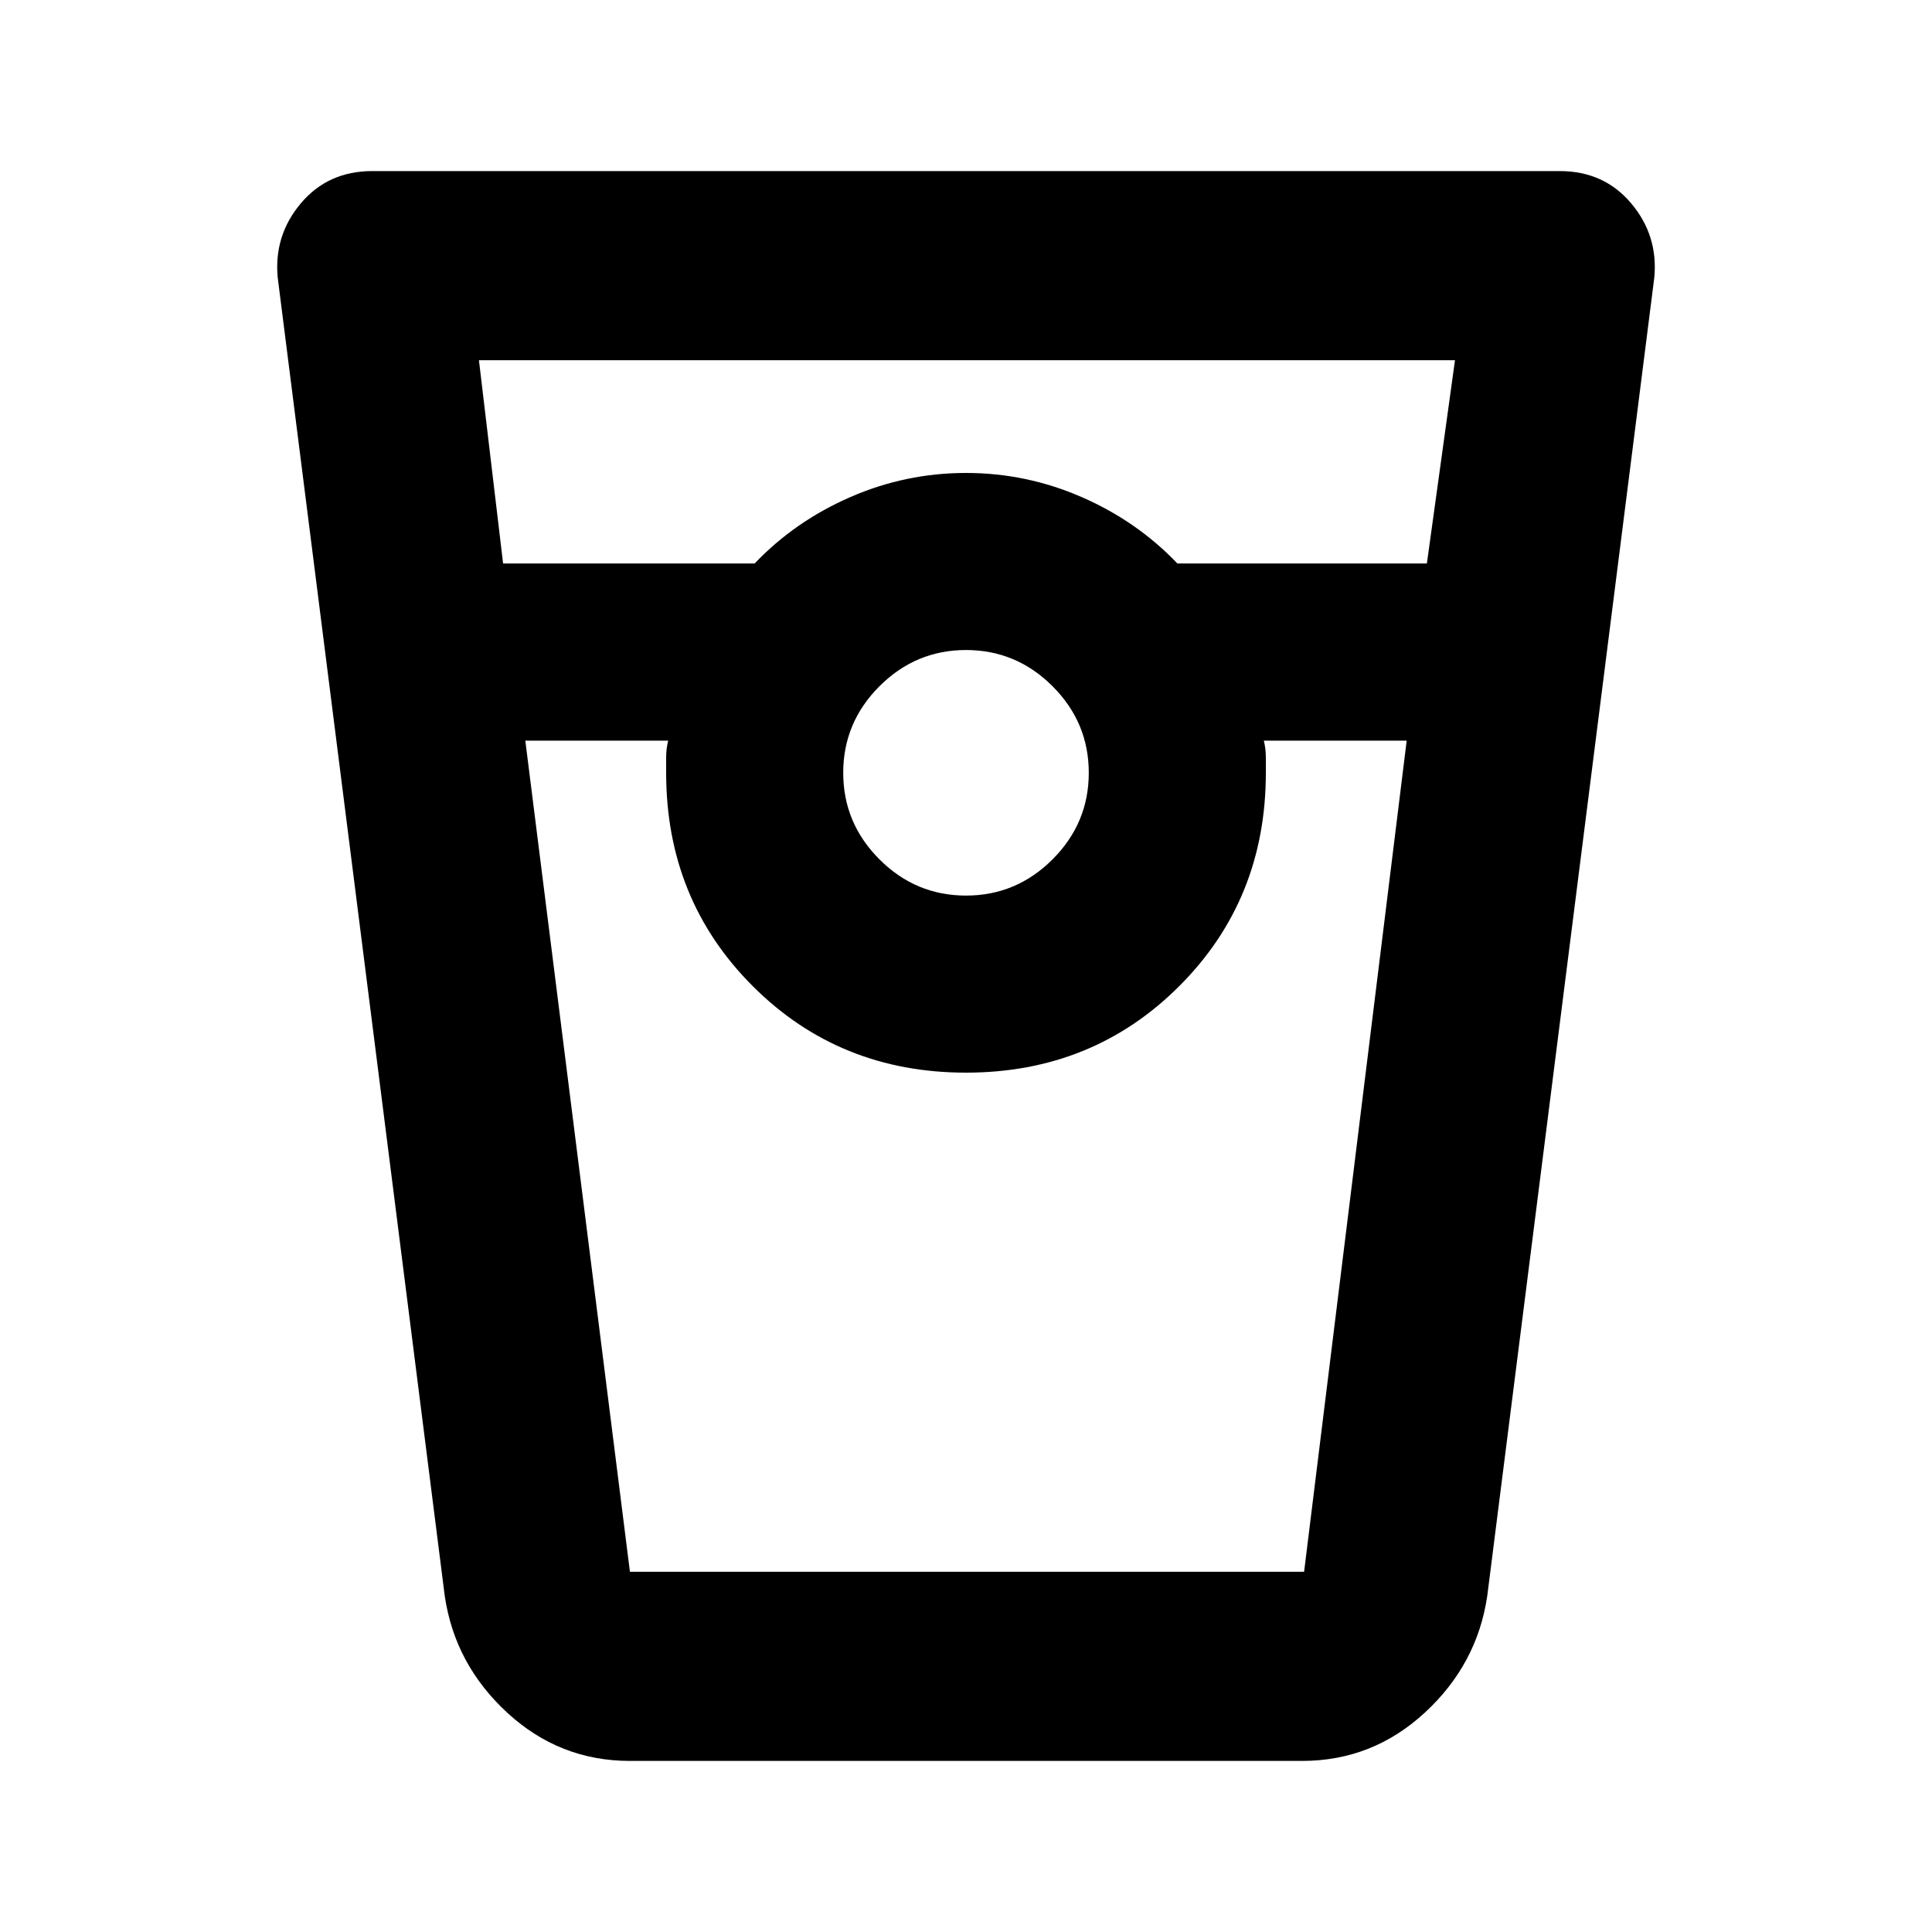 <svg xmlns="http://www.w3.org/2000/svg" height="20" width="20"><path d="M6.521 18.229q-.729 0-1.271-.5-.542-.5-.646-1.208L2.875 2.875q-.042-.437.24-.771.281-.333.739-.333h12.292q.458 0 .739.333.282.334.24.771l-1.729 13.646q-.104.708-.646 1.208t-1.271.5ZM5.208 5.833h2.604q.417-.437.99-.687.573-.25 1.198-.25t1.198.25q.573.25.99.687h2.583l.291-2.104H4.958ZM10 9.271q.521 0 .896-.375T11.271 8q0-.521-.375-.896T10 6.729q-.521 0-.896.375T8.729 8q0 .521.375.896t.896.375ZM5.438 7.667l1.083 8.604H13.5l1.062-8.604h-1.479q.021.083.021.177V8q0 1.312-.896 2.208-.896.896-2.208.896-1.312 0-2.208-.896Q6.896 9.312 6.896 8v-.156q0-.094.021-.177Zm1.083 8.604h.396-.021 6.208-.021.417-6.979Z"/></svg>